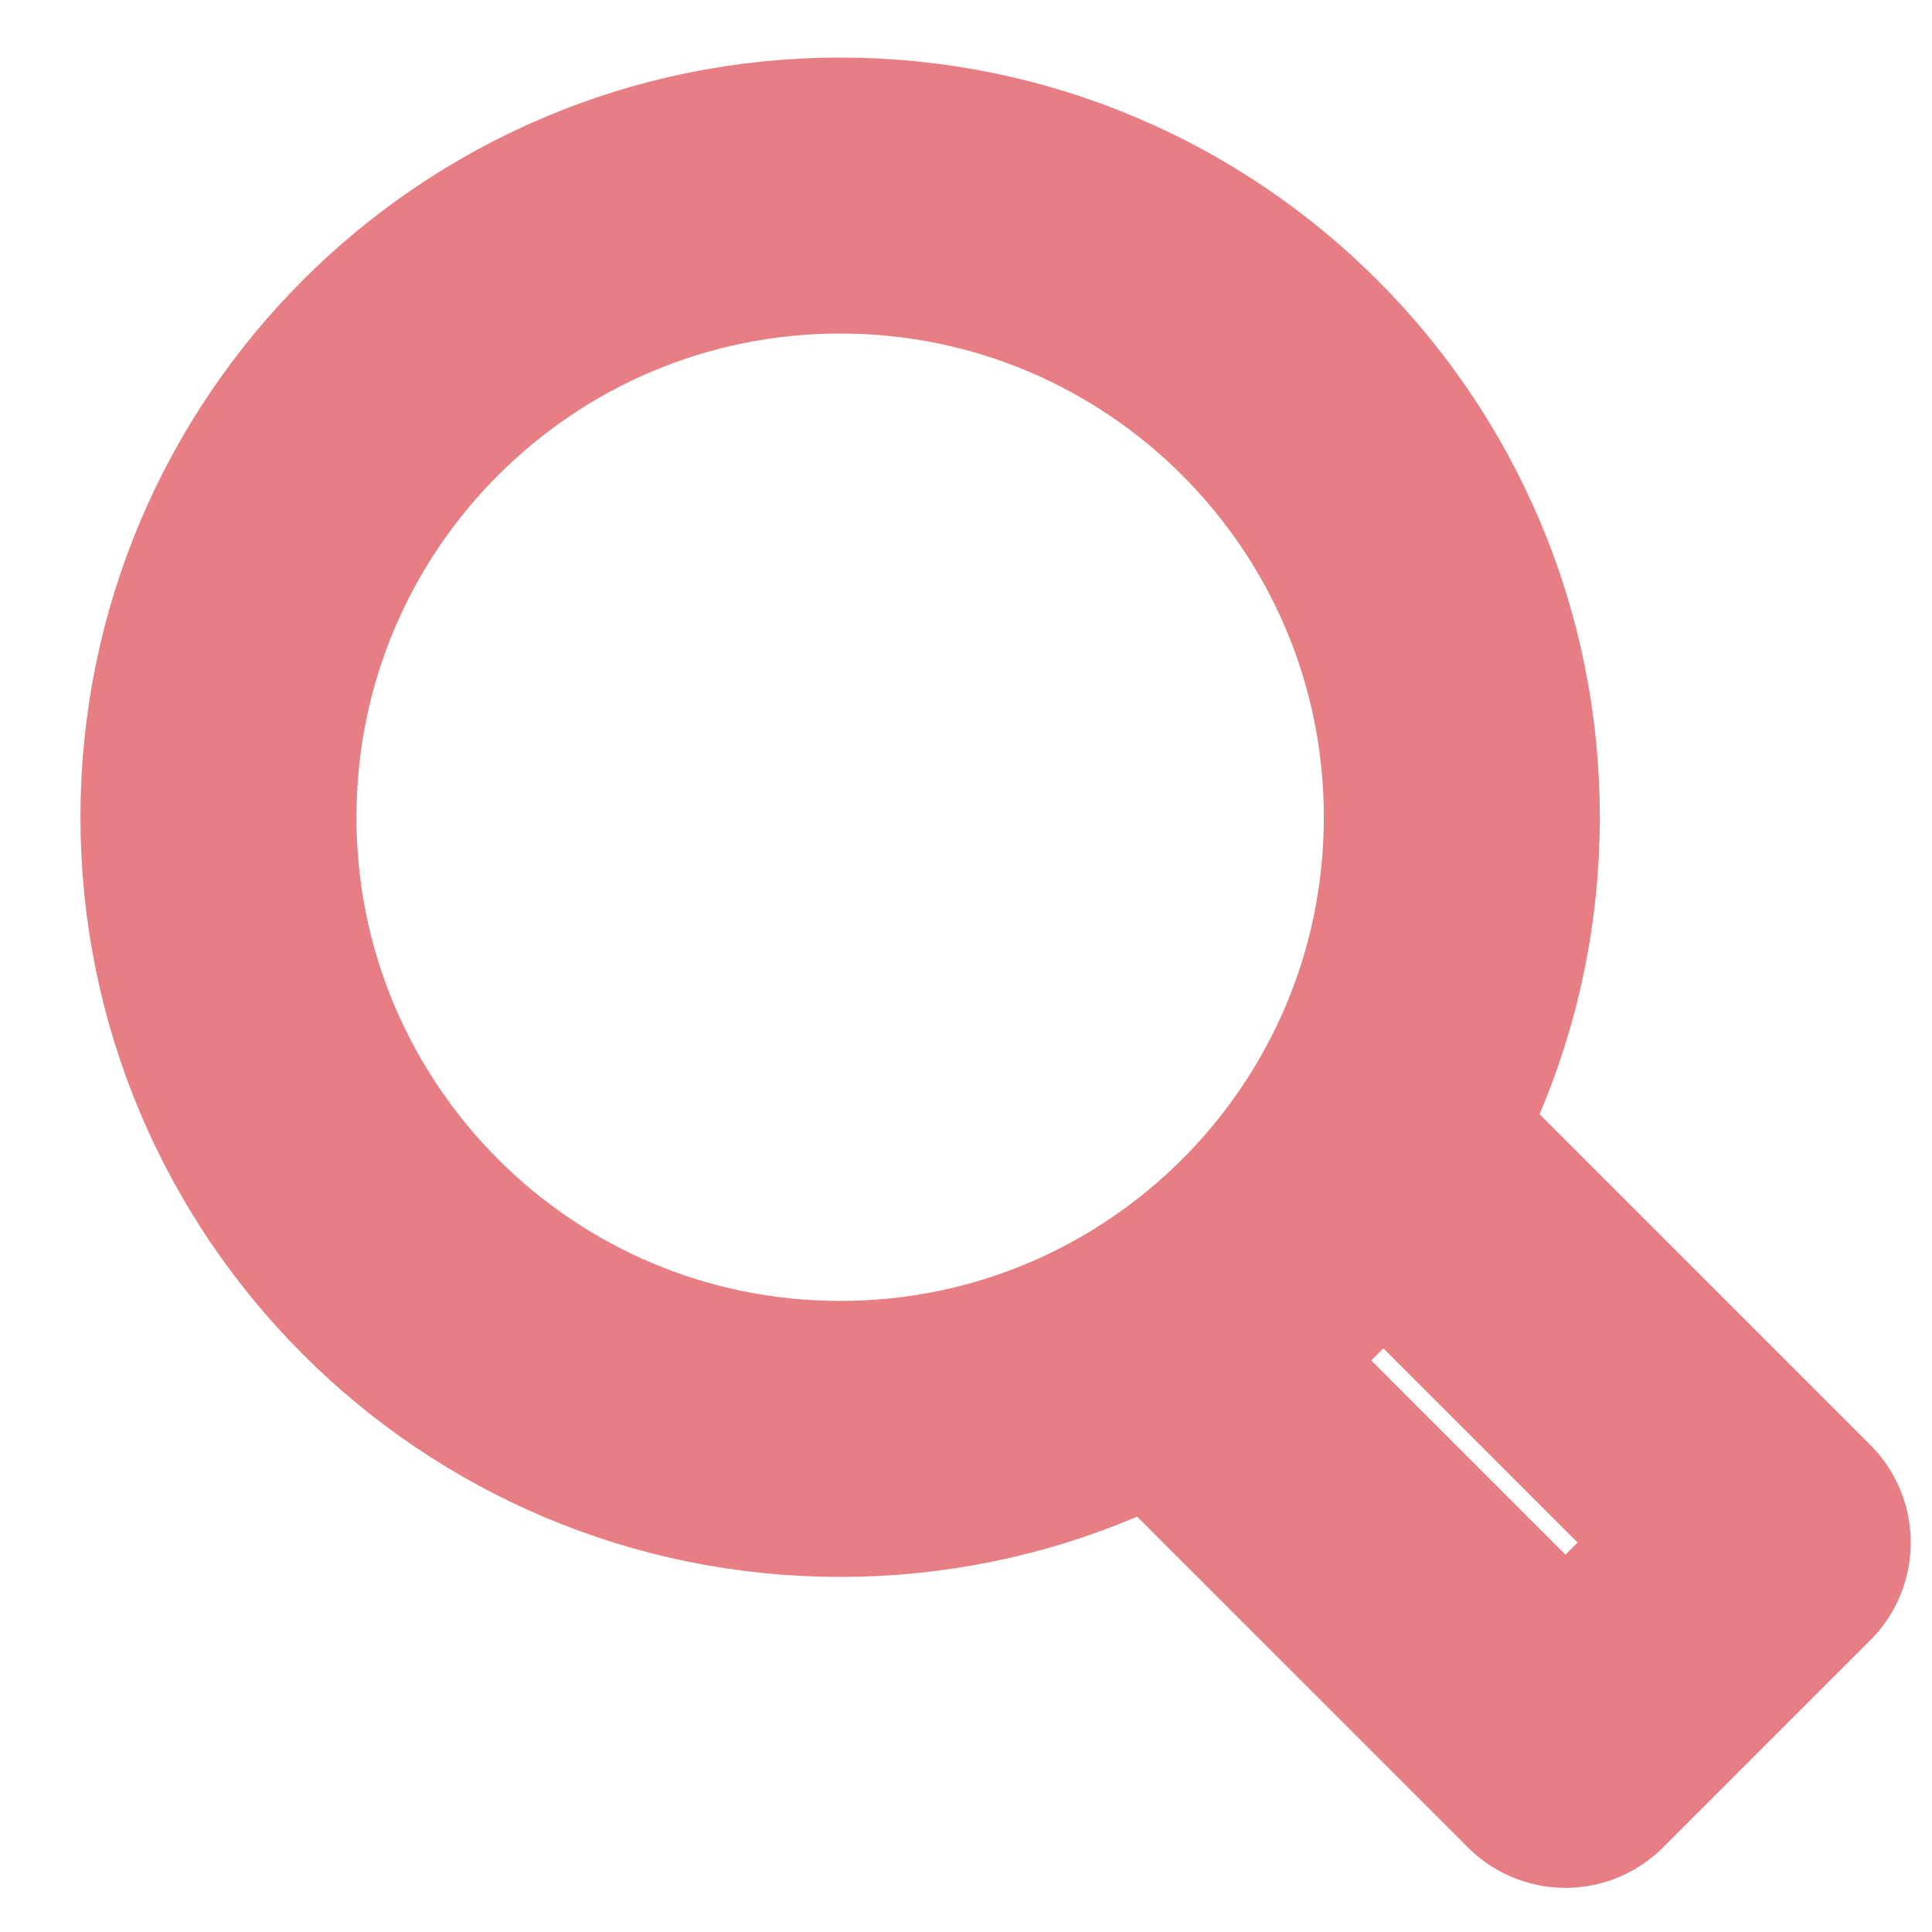 <svg width="14" height="14" viewBox="0 0 14 14" fill="none" xmlns="http://www.w3.org/2000/svg">
<path d="M8.434 9.77L11.344 12.68L12.846 11.178L9.936 8.268M6.088 10.427C8.576 10.427 10.593 8.41 10.593 5.922C10.593 3.434 8.576 1.417 6.088 1.417C3.6 1.417 1.583 3.434 1.583 5.922C1.583 8.41 3.6 10.427 6.088 10.427Z" stroke="#E77E83" stroke-width="2" stroke-linecap="round" stroke-linejoin="round"/>
</svg>
